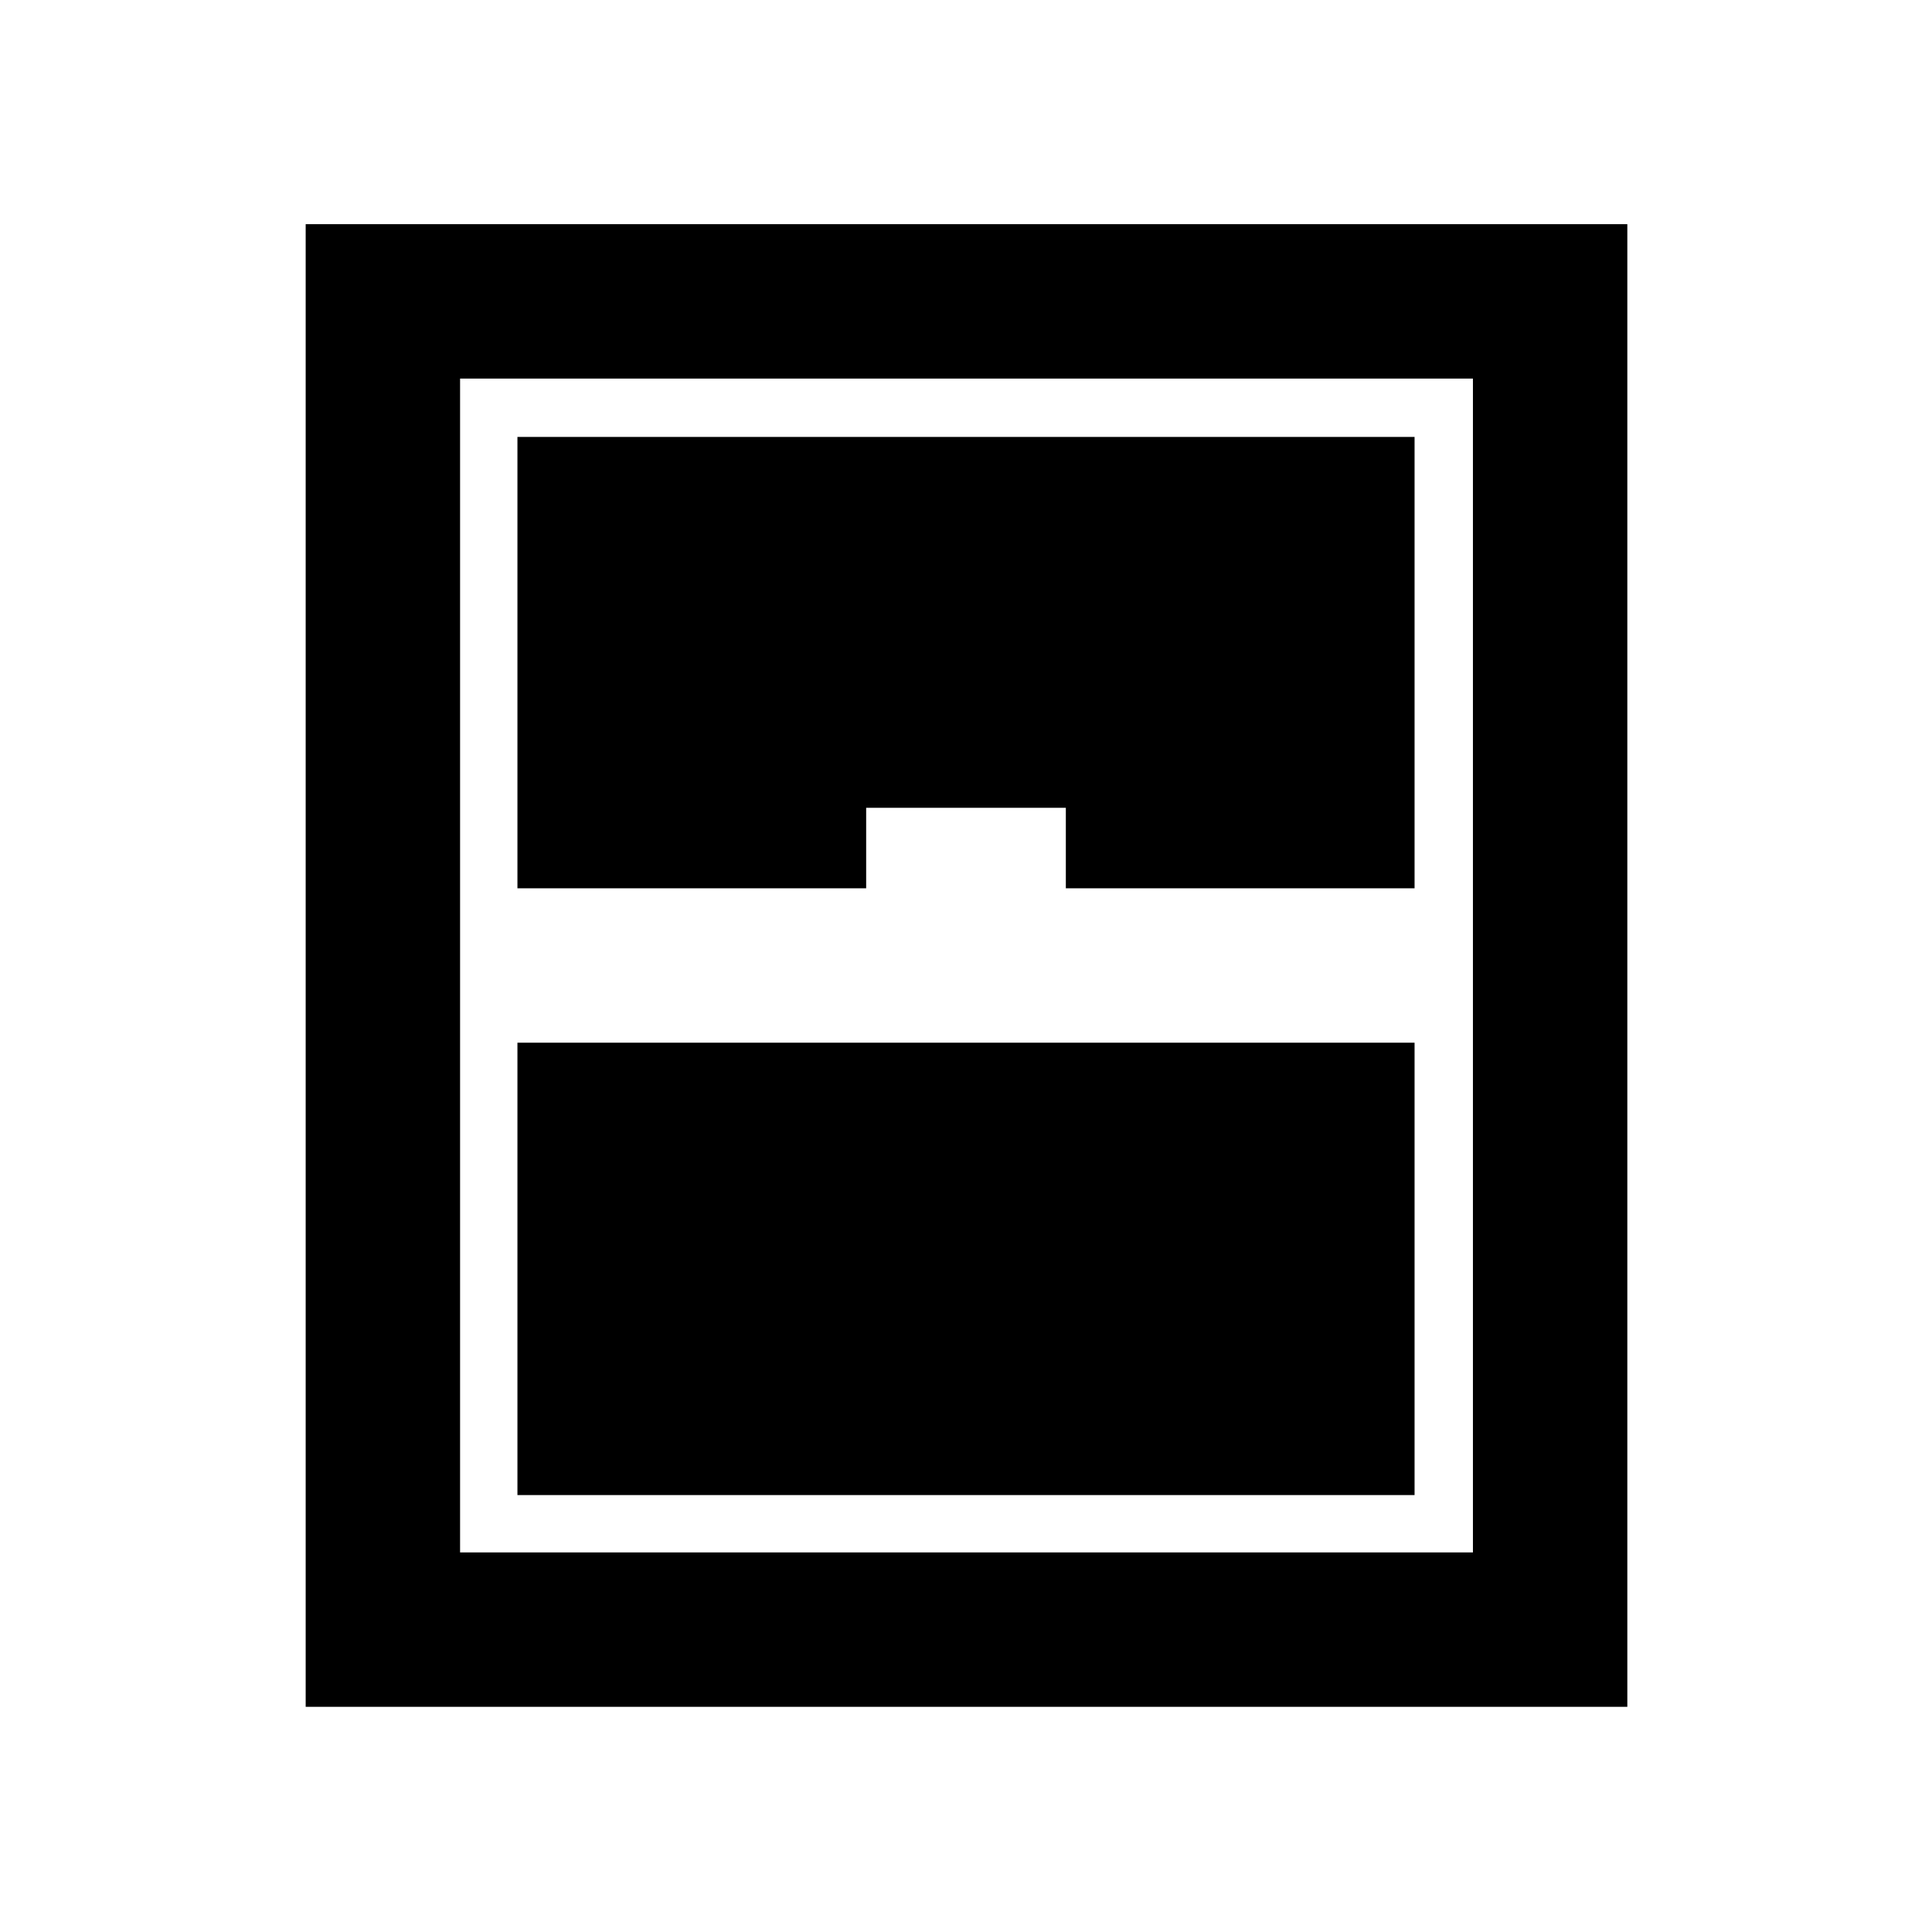 <svg xmlns="http://www.w3.org/2000/svg" height="48" viewBox="0 -960 960 960" width="48"><path d="M151.89-111.89v-736.72h656.72v736.72H151.89Zm105.22-406.72h173.28v-40h99.22v40h173.28v-224.28H257.11v224.28Zm0 301.5h445.78v-224.78H257.11v224.78Zm-28.5 28.5h503.28v-583.28H228.61v583.28Z"/></svg>